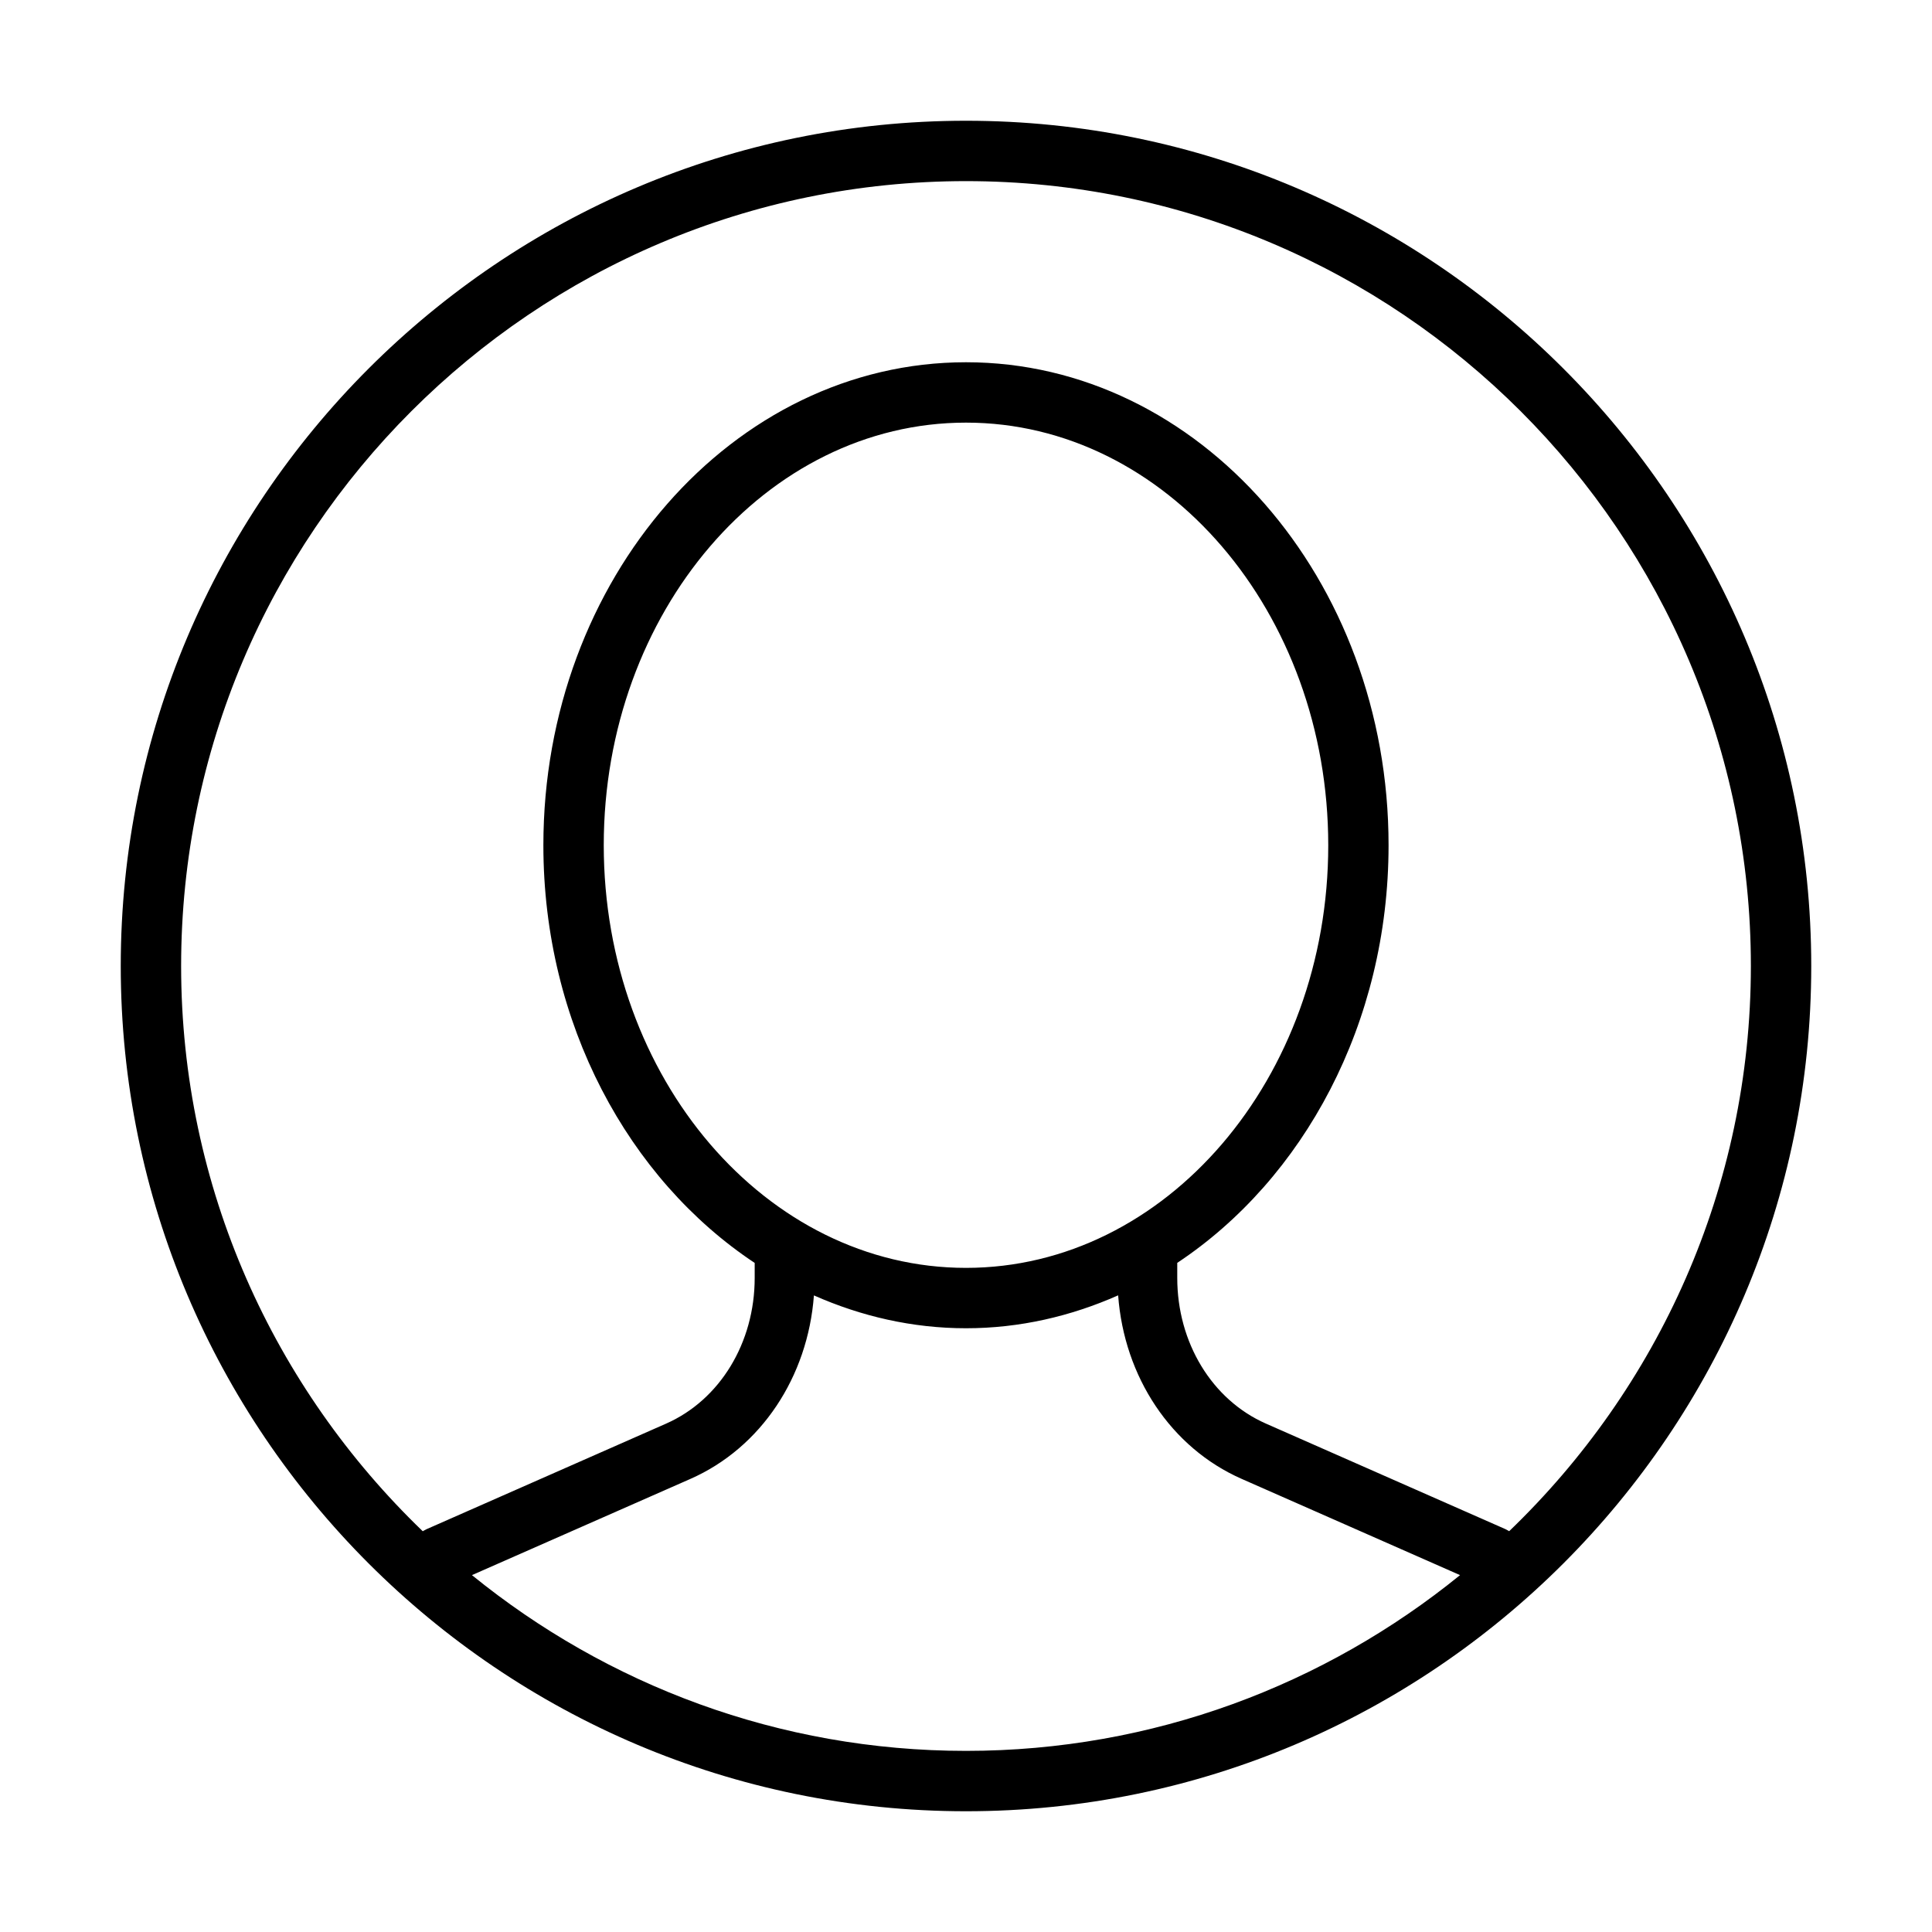 <svg version="1.1" xmlns="http://www.w3.org/2000/svg" width="32" height="32" viewBox="0 0 32 32">
<title>user-circle-o</title>
<path d="M16 2c-7.72 0-14 6.28-14 14s6.28 14 14 14 14-6.28 14-14-6.28-14-14-14zM7.817 26.089l3.619-1.594c1.17-0.516 1.945-1.691 2.045-3.039 0.782 0.346 1.63 0.544 2.519 0.544s1.737-0.198 2.52-0.545c0.099 1.349 0.874 2.524 2.046 3.040l3.617 1.594c-2.237 1.817-5.083 2.911-8.183 2.911s-5.947-1.094-8.183-2.911zM16 21c-3.309 0-6-3.141-6-7.001 0-3.859 2.691-6.999 6-6.999s6 3.141 6 7.001c0 3.859-2.691 6.999-6 6.999zM24.997 25.361c-0.022-0.010-0.041-0.024-0.063-0.034l-3.967-1.748c-0.892-0.393-1.468-1.34-1.468-2.413v-0.249c2.089-1.386 3.5-3.965 3.5-6.918 0.001-4.411-3.14-7.999-6.999-7.999-3.86 0-7 3.588-7 7.999v0.002c0 2.953 1.411 5.531 3.5 6.917v0.249c0 1.073-0.576 2.020-1.468 2.413l-3.969 1.749c-0.021 0.009-0.040 0.023-0.061 0.033-2.461-2.368-4.002-5.685-4.002-9.362 0-7.168 5.832-13 13-13s13 5.832 13 13c0 3.677-1.541 6.995-4.003 9.361z"></path>
</svg>
